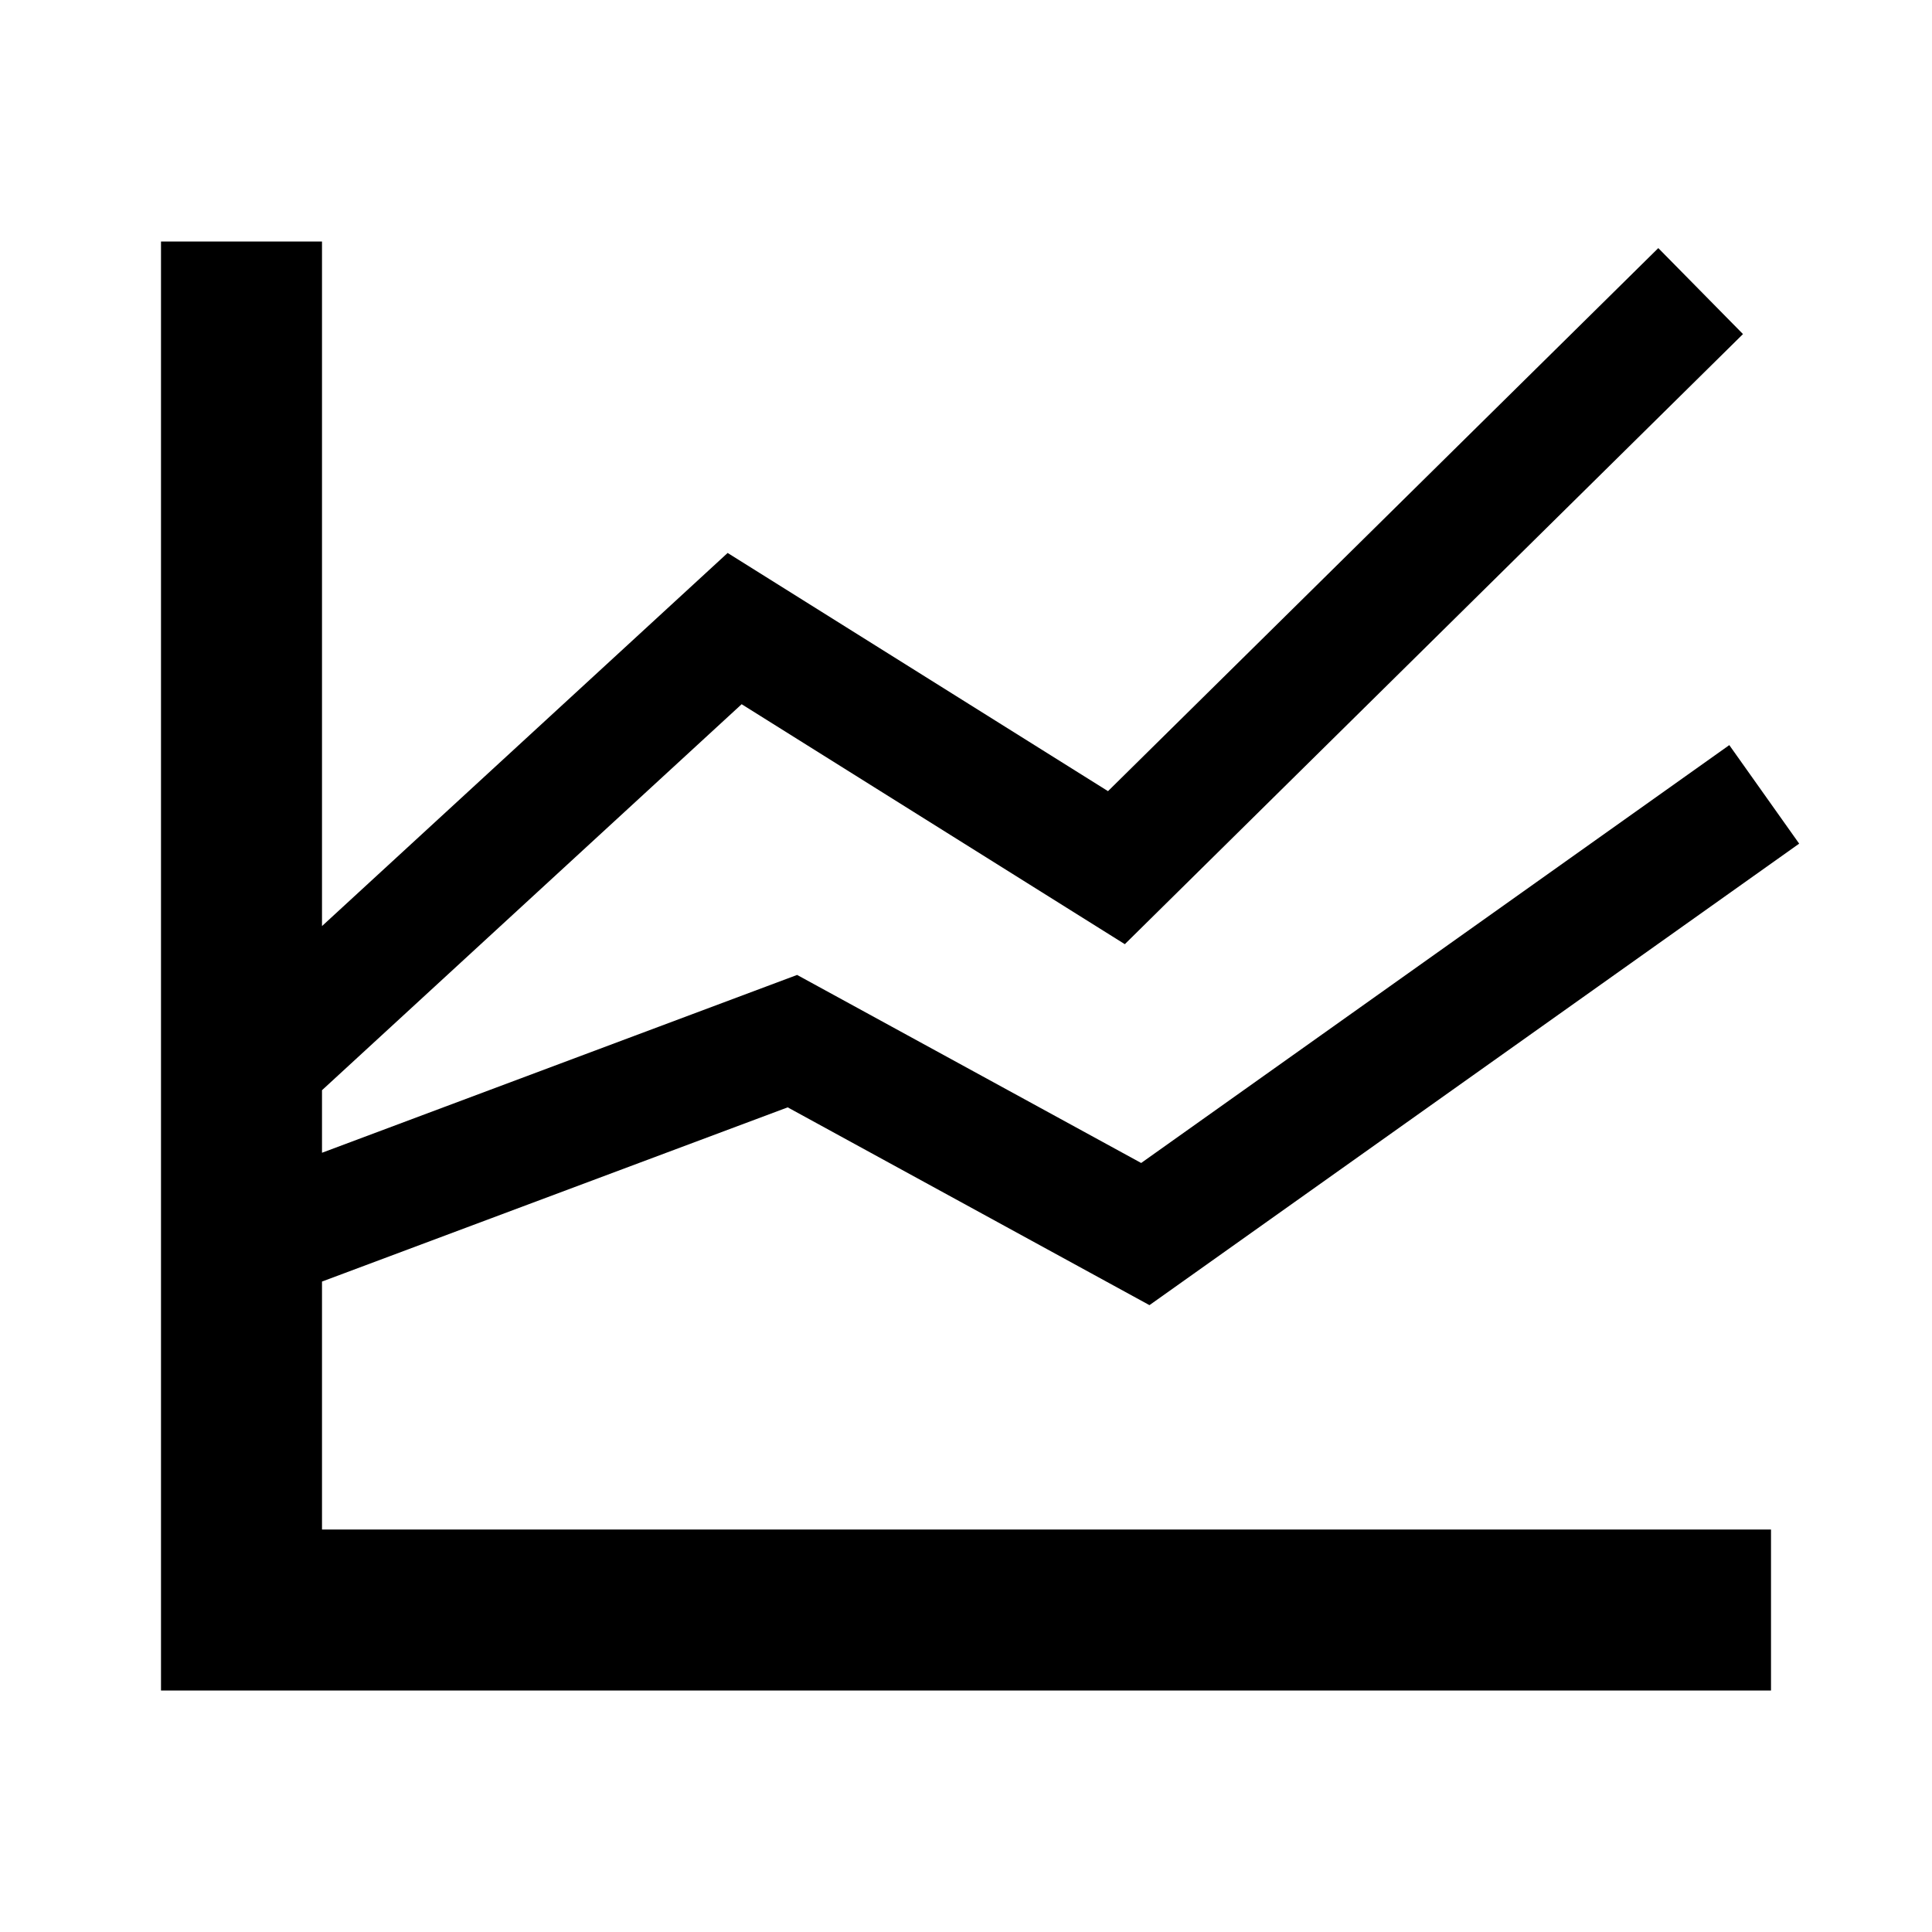 <svg xmlns="http://www.w3.org/2000/svg" viewBox="0 0 24 24">
    <path d="M 2 3 L 2 21 L 22 21 L 22 19 L 4 19 L 4 15.92 L 9.785 13.756 L 14.279 16.213 L 22.35 10.48 L 21.482 9.256 L 14.176 14.447 L 9.902 12.111 L 4 14.32 L 4 13.543 L 9.213 8.748 L 13.973 11.729 L 21.652 4.15 L 20.6 3.082 L 13.764 9.828 L 9.039 6.869 L 4 11.504 L 4 3 L 2 3 z " />
</svg>